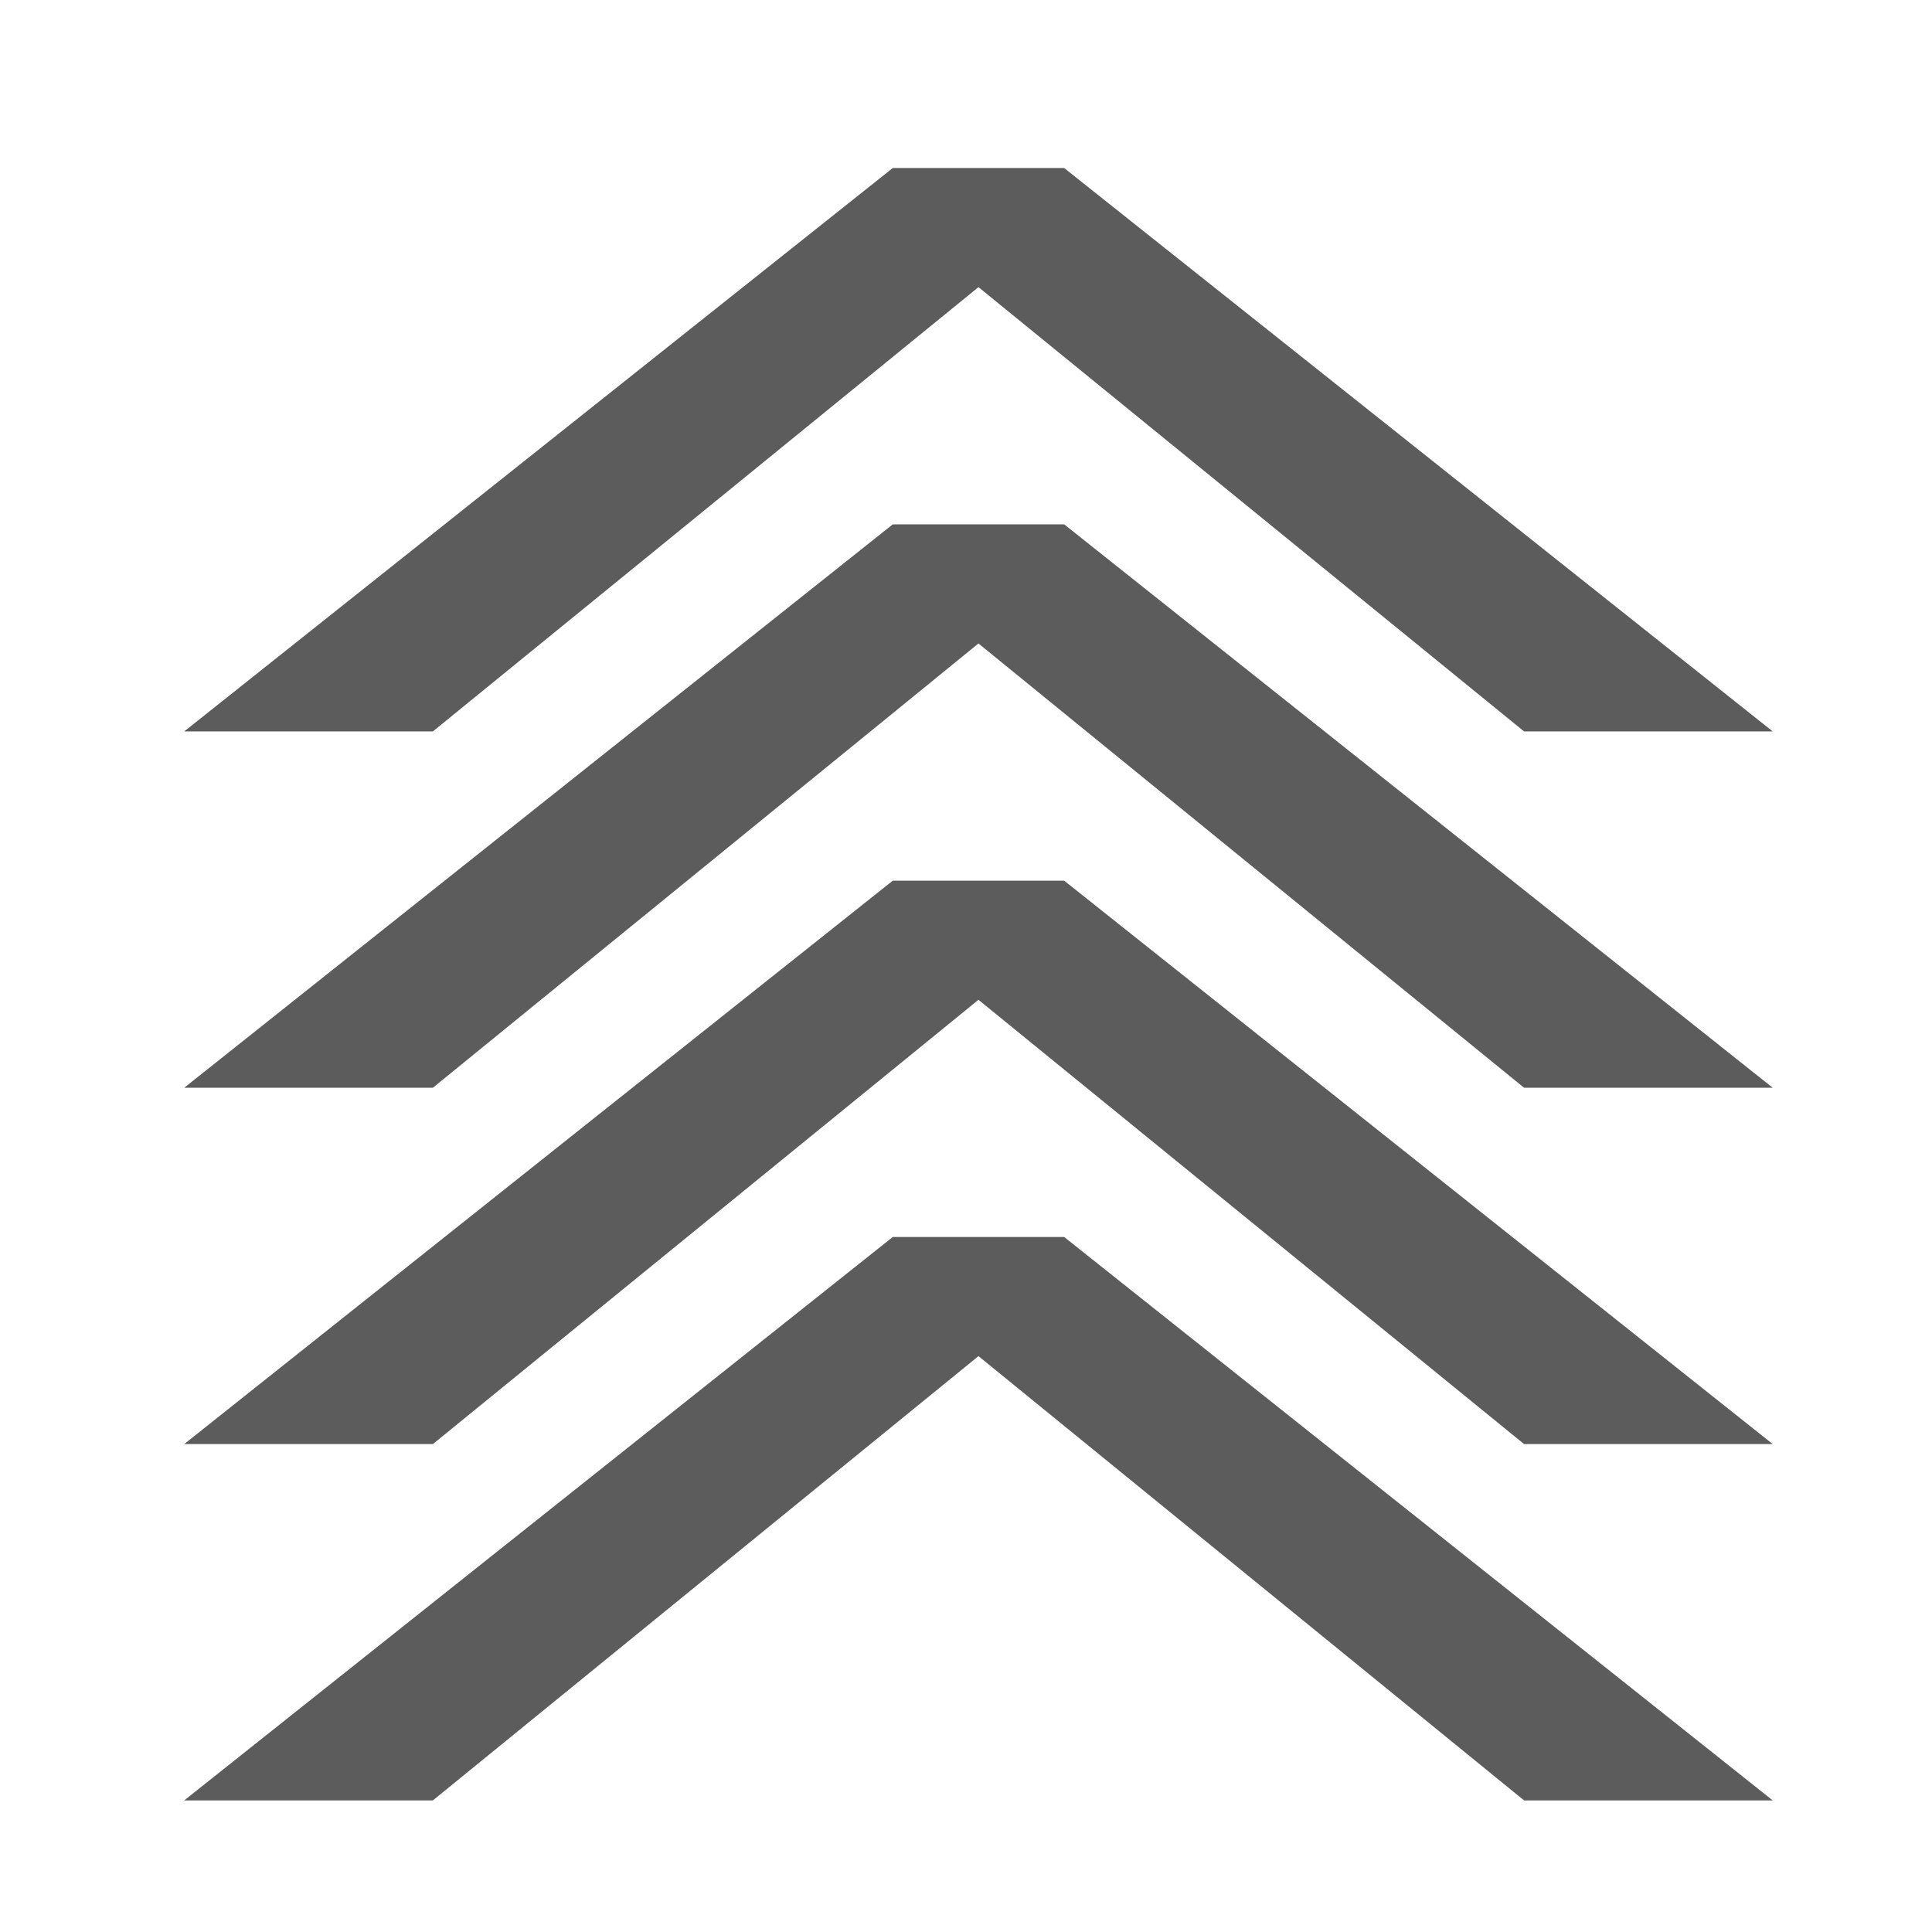 <?xml version="1.0" encoding="UTF-8" standalone="no"?>
<svg
   xmlns:dc="http://purl.org/dc/elements/1.1/"
   xmlns:cc="http://creativecommons.org/ns#"
   xmlns:rdf="http://www.w3.org/1999/02/22-rdf-syntax-ns#"
   xmlns:svg="http://www.w3.org/2000/svg"
   xmlns="http://www.w3.org/2000/svg"
   xmlns:sodipodi="http://sodipodi.sourceforge.net/DTD/sodipodi-0.dtd"
   xmlns:inkscape="http://www.inkscape.org/namespaces/inkscape"
   height="50"
   style="fill:#000000"
   viewBox="0 0 50 50"
   width="50"
   id="svg2"
   version="1.1"
   inkscape:version="0.91 r13725"
   sodipodi:docname="prio_3.svg">
  <defs
     id="defs8" />
  <sodipodi:namedview
     pagecolor="#ffffff"
     bordercolor="#666666"
     borderopacity="1"
     objecttolerance="10"
     gridtolerance="10"
     guidetolerance="10"
     inkscape:pageopacity="0"
     inkscape:pageshadow="2"
     inkscape:window-width="1920"
     inkscape:window-height="1017"
     id="namedview6"
     showgrid="false"
     inkscape:zoom="4.72"
     inkscape:cx="-1.6949152"
     inkscape:cy="11.864407"
     inkscape:window-x="-8"
     inkscape:window-y="-8"
     inkscape:window-maximized="1"
     inkscape:current-layer="text4204" />
  <g
     transform="matrix(0,1.099,3.047,0,-42.077,-44.812)"
     style="font-style:normal;font-weight:normal;font-size:24.027px;line-height:125%;font-family:sans-serif;letter-spacing:0px;word-spacing:0px;fill:#000000;fill-opacity:1;stroke:none;stroke-width:1px;stroke-linecap:butt;stroke-linejoin:miter;stroke-opacity:1"
     id="text4204">
    <path
       d="m 69.905,22.848 13.267,6.018 0,-2.112 -10.462,-4.634 10.462,-4.634 0,-2.112 -13.267,6.018 0,1.455 z"
       style="font-style:normal;font-weight:normal;font-size:24.027px;line-height:125%;font-family:sans-serif;letter-spacing:0px;word-spacing:0px;fill:#000000;fill-opacity:0.64;stroke:none;stroke-width:1px;stroke-linecap:butt;stroke-linejoin:miter;stroke-opacity:1"
       id="path4209"
       inkscape:connector-curvature="0" />
    <path
       d="m 61.514,22.848 13.267,6.018 0,-2.112 -10.462,-4.634 10.462,-4.634 0,-2.112 -13.267,6.018 0,1.455 z"
       style="font-style:normal;font-weight:normal;font-size:24.027px;line-height:125%;font-family:sans-serif;letter-spacing:0px;word-spacing:0px;fill:#000000;fill-opacity:0.64;stroke:none;stroke-width:1px;stroke-linecap:butt;stroke-linejoin:miter;stroke-opacity:1"
       id="path4209-3"
       inkscape:connector-curvature="0" />
    <path
       d="m 53.123,22.848 13.267,6.018 0,-2.112 -10.462,-4.634 10.462,-4.634 0,-2.112 -13.267,6.018 0,1.455 z"
       style="font-style:normal;font-weight:normal;font-size:24.027px;line-height:125%;font-family:sans-serif;letter-spacing:0px;word-spacing:0px;fill:#000000;fill-opacity:0.64;stroke:none;stroke-width:1px;stroke-linecap:butt;stroke-linejoin:miter;stroke-opacity:1"
       id="path4209-0"
       inkscape:connector-curvature="0" />
    <path
       d="m 44.732,22.848 13.267,6.018 0,-2.112 -10.462,-4.634 10.462,-4.634 0,-2.112 -13.267,6.018 0,1.455 z"
       style="font-style:normal;font-weight:normal;font-size:24.027px;line-height:125%;font-family:sans-serif;letter-spacing:0px;word-spacing:0px;fill:#000000;fill-opacity:0.64;stroke:none;stroke-width:1px;stroke-linecap:butt;stroke-linejoin:miter;stroke-opacity:1"
       id="path4209-5"
       inkscape:connector-curvature="0" />
  </g>
</svg>
